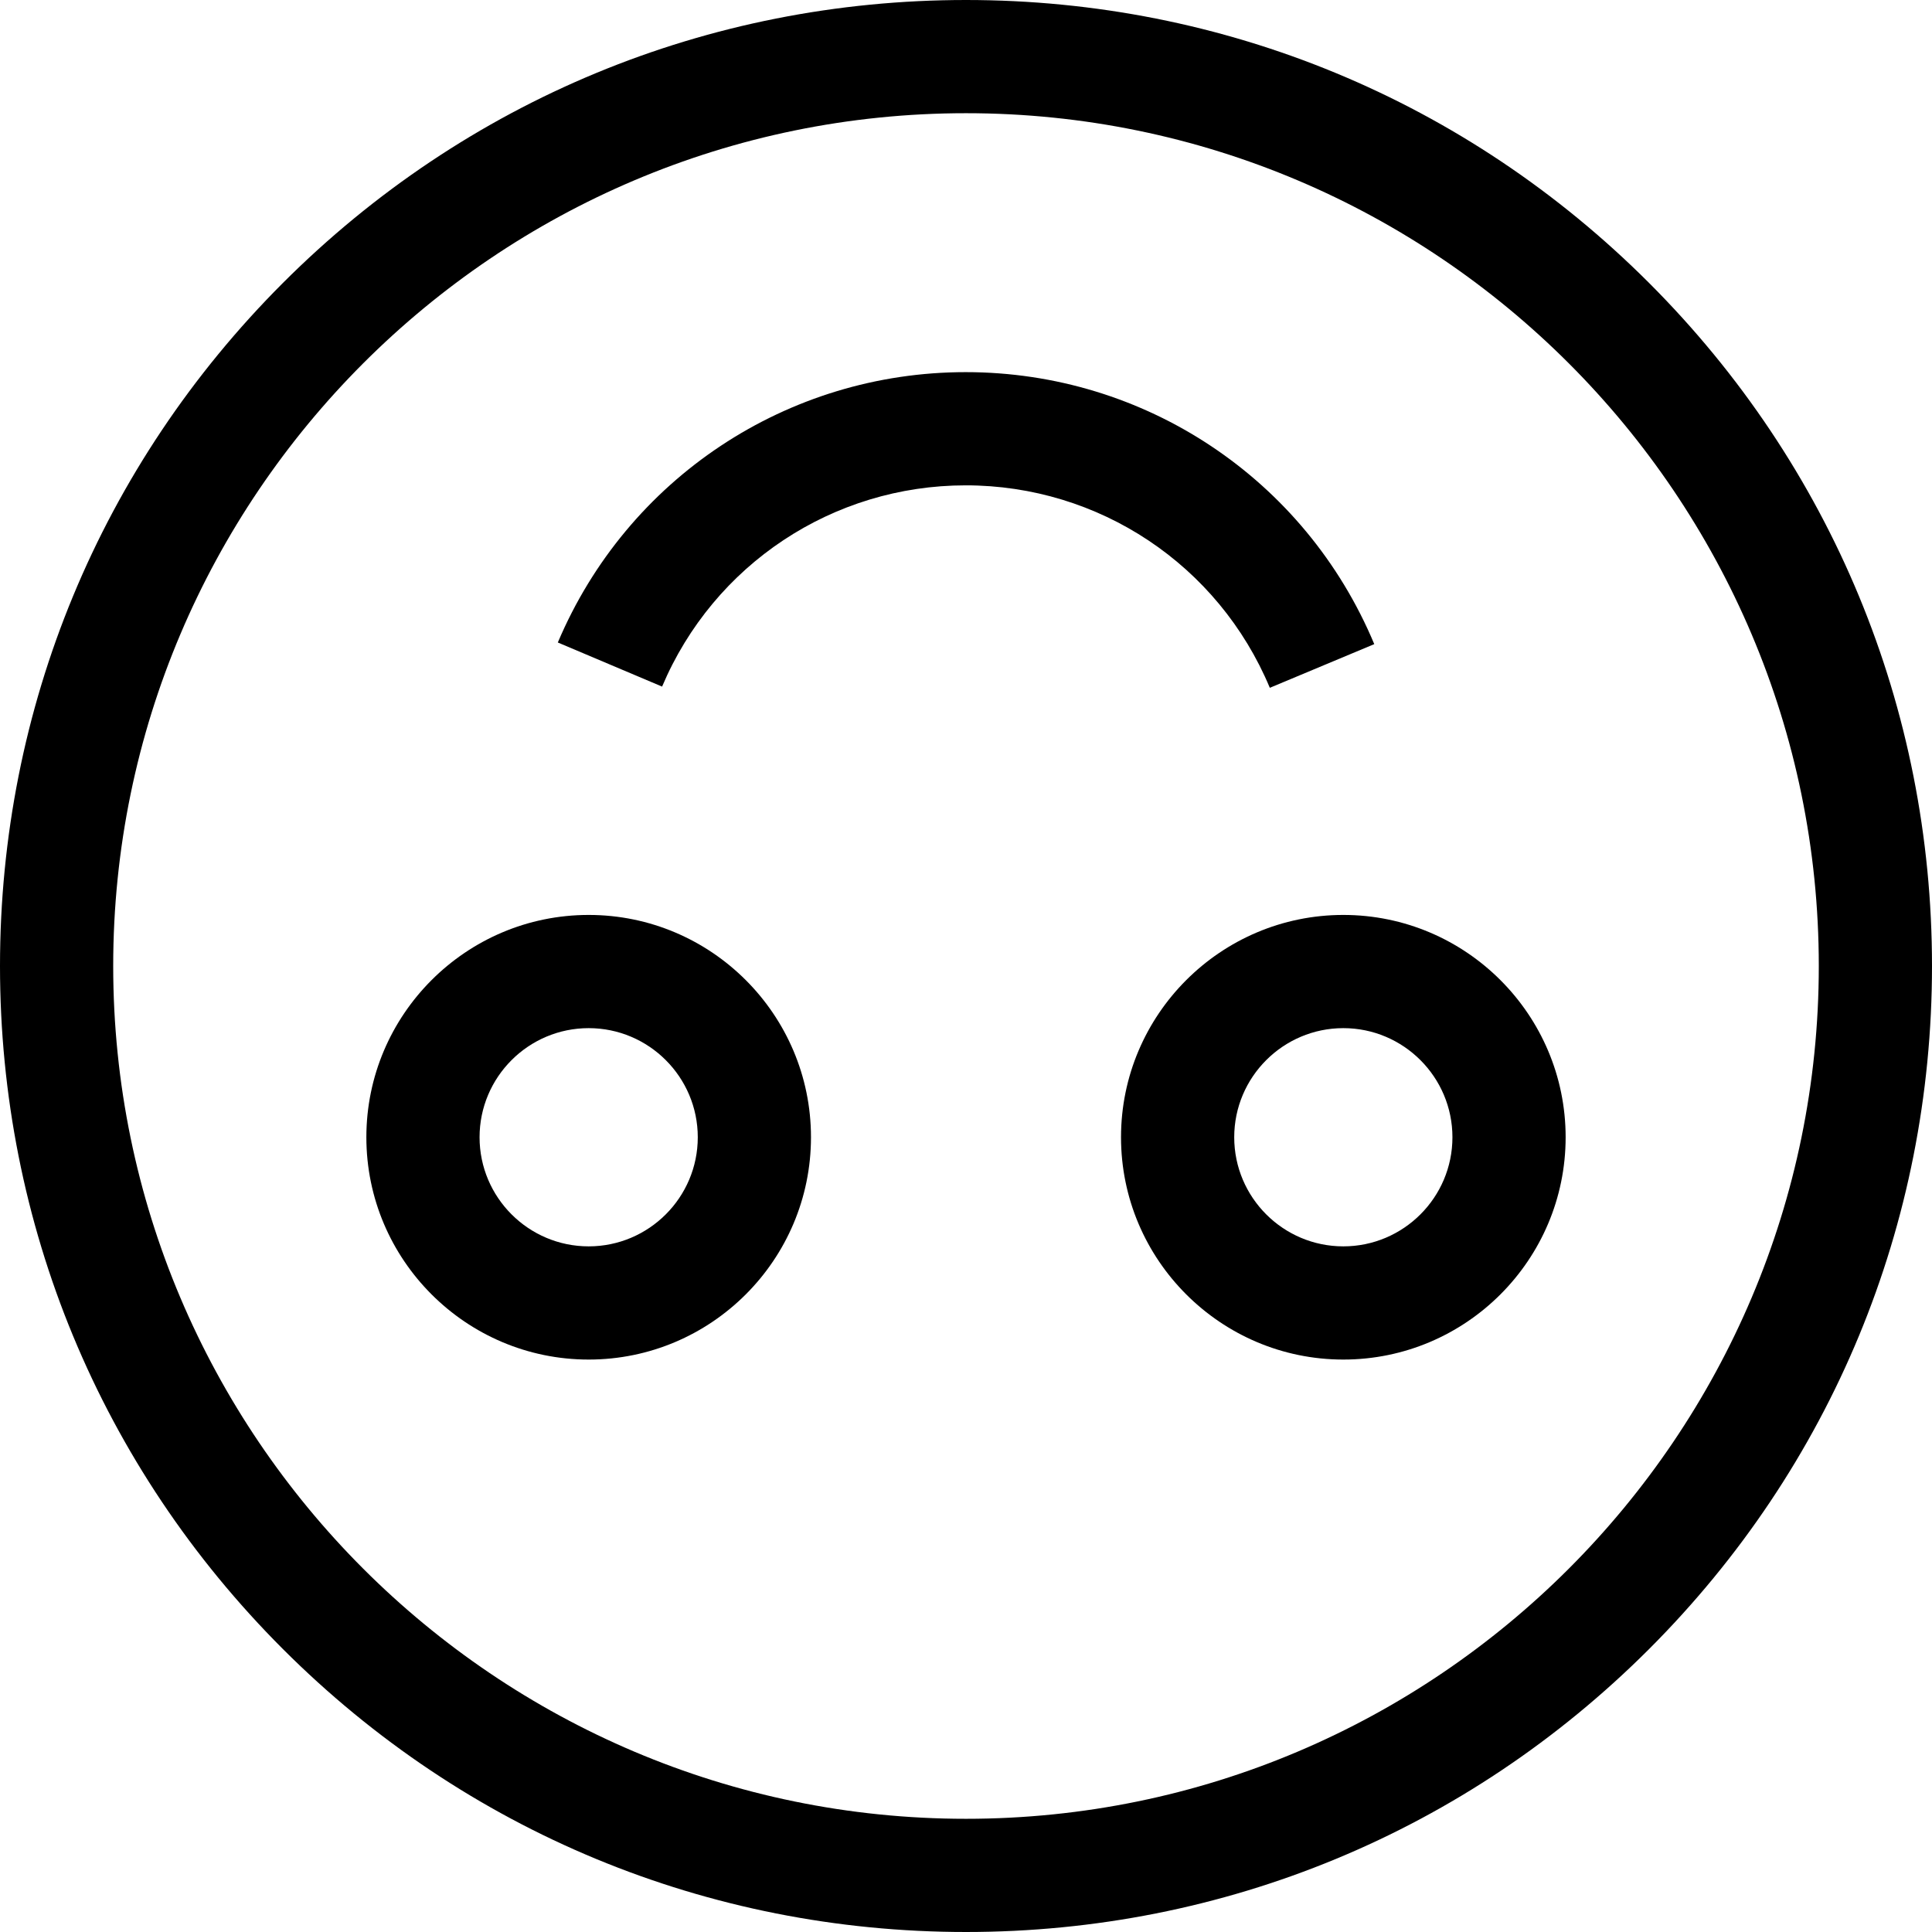 <svg id="Capa_1" enable-background="new 0 0 512 512" height="512" viewBox="0 0 512 512" width="512" xmlns="http://www.w3.org/2000/svg"><g><path d="m437.02 74.98c-48.353-48.351-112.64-74.98-181.02-74.98s-132.667 26.629-181.02 74.98c-48.351 48.353-74.98 112.64-74.98 181.02s26.629 132.667 74.98 181.02c48.353 48.351 112.64 74.98 181.02 74.98s132.667-26.629 181.02-74.98c48.351-48.353 74.98-112.64 74.98-181.02s-26.629-132.667-74.98-181.02zm-181.02 407.02c-124.617 0-226-101.383-226-226s101.383-226 226-226 226 101.383 226 226-101.383 226-226 226z"/><path d="m355.995 242.468c-32.485 0-58.914 26.429-58.914 58.915s26.429 58.915 58.914 58.915c32.486 0 58.915-26.429 58.915-58.915s-26.429-58.915-58.915-58.915zm0 87.83c-15.943 0-28.914-12.971-28.914-28.915 0-15.943 12.971-28.915 28.914-28.915s28.915 12.971 28.915 28.915-12.972 28.915-28.915 28.915z"/><path d="m156.005 242.468c-32.486 0-58.915 26.429-58.915 58.915s26.429 58.915 58.915 58.915c32.485 0 58.914-26.429 58.914-58.915s-26.429-58.915-58.914-58.915zm0 87.83c-15.943 0-28.915-12.971-28.915-28.915 0-15.943 12.972-28.915 28.915-28.915s28.914 12.971 28.914 28.915-12.971 28.915-28.914 28.915z"/><path d="m336.517 182.276 27.678-11.574c-18.313-43.788-60.813-72.082-108.275-72.082-47.254 0-89.682 28.123-108.091 71.647l27.631 11.687c13.703-32.399 45.285-53.333 80.46-53.333 35.33-.001 66.966 21.06 80.597 53.655z"/></g></svg>